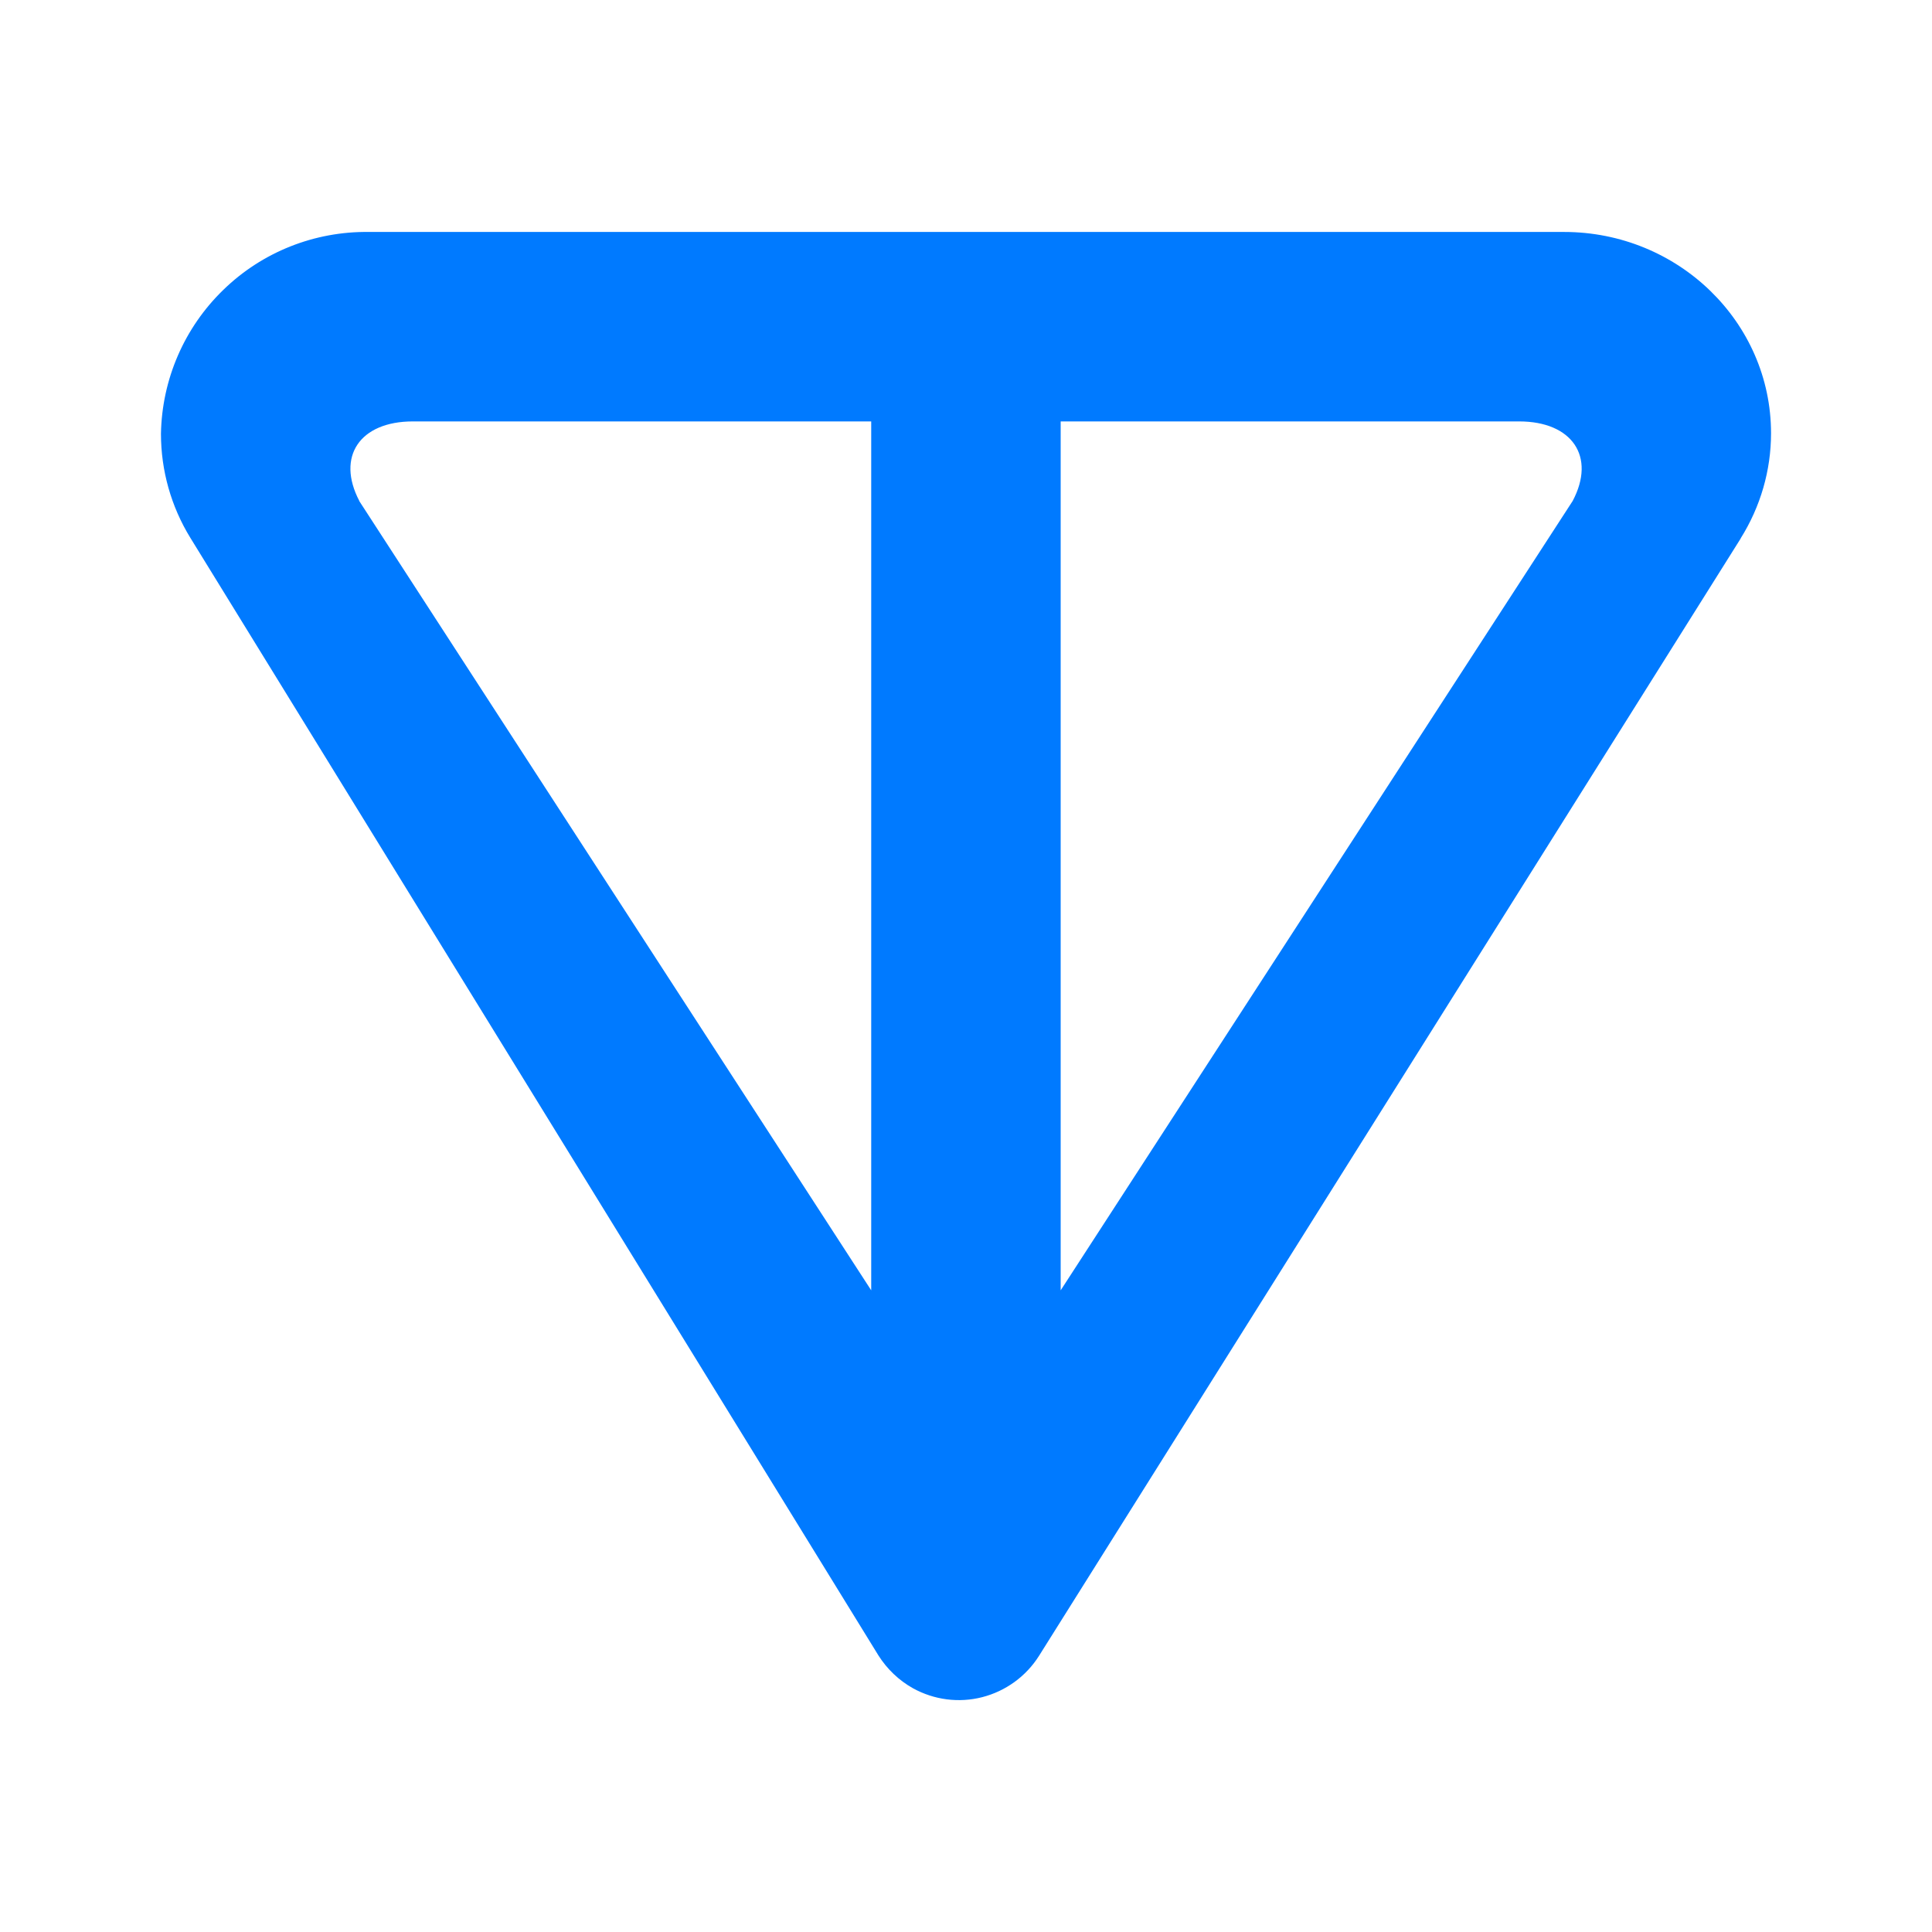 <svg width="16" height="16" viewBox="0 0 16 16" fill="none" xmlns="http://www.w3.org/2000/svg">
<path d="M14.416 4.459L8.604 13.714C8.497 13.883 8.329 14.005 8.135 14.055C7.941 14.105 7.735 14.078 7.56 13.981C7.444 13.916 7.346 13.822 7.275 13.71L1.577 4.455C1.417 4.195 1.333 3.897 1.333 3.592C1.341 3.142 1.526 2.714 1.849 2.401C2.171 2.087 2.605 1.915 3.055 1.921H12.953C13.898 1.921 14.667 2.667 14.667 3.588C14.667 3.895 14.58 4.196 14.415 4.459M2.975 4.149L7.215 10.686V3.49H3.419C2.98 3.49 2.783 3.781 2.976 4.149M8.784 10.686L13.024 4.149C13.219 3.781 13.019 3.49 12.581 3.49H8.784V10.686Z" fill="#007AFF"/>
</svg>
